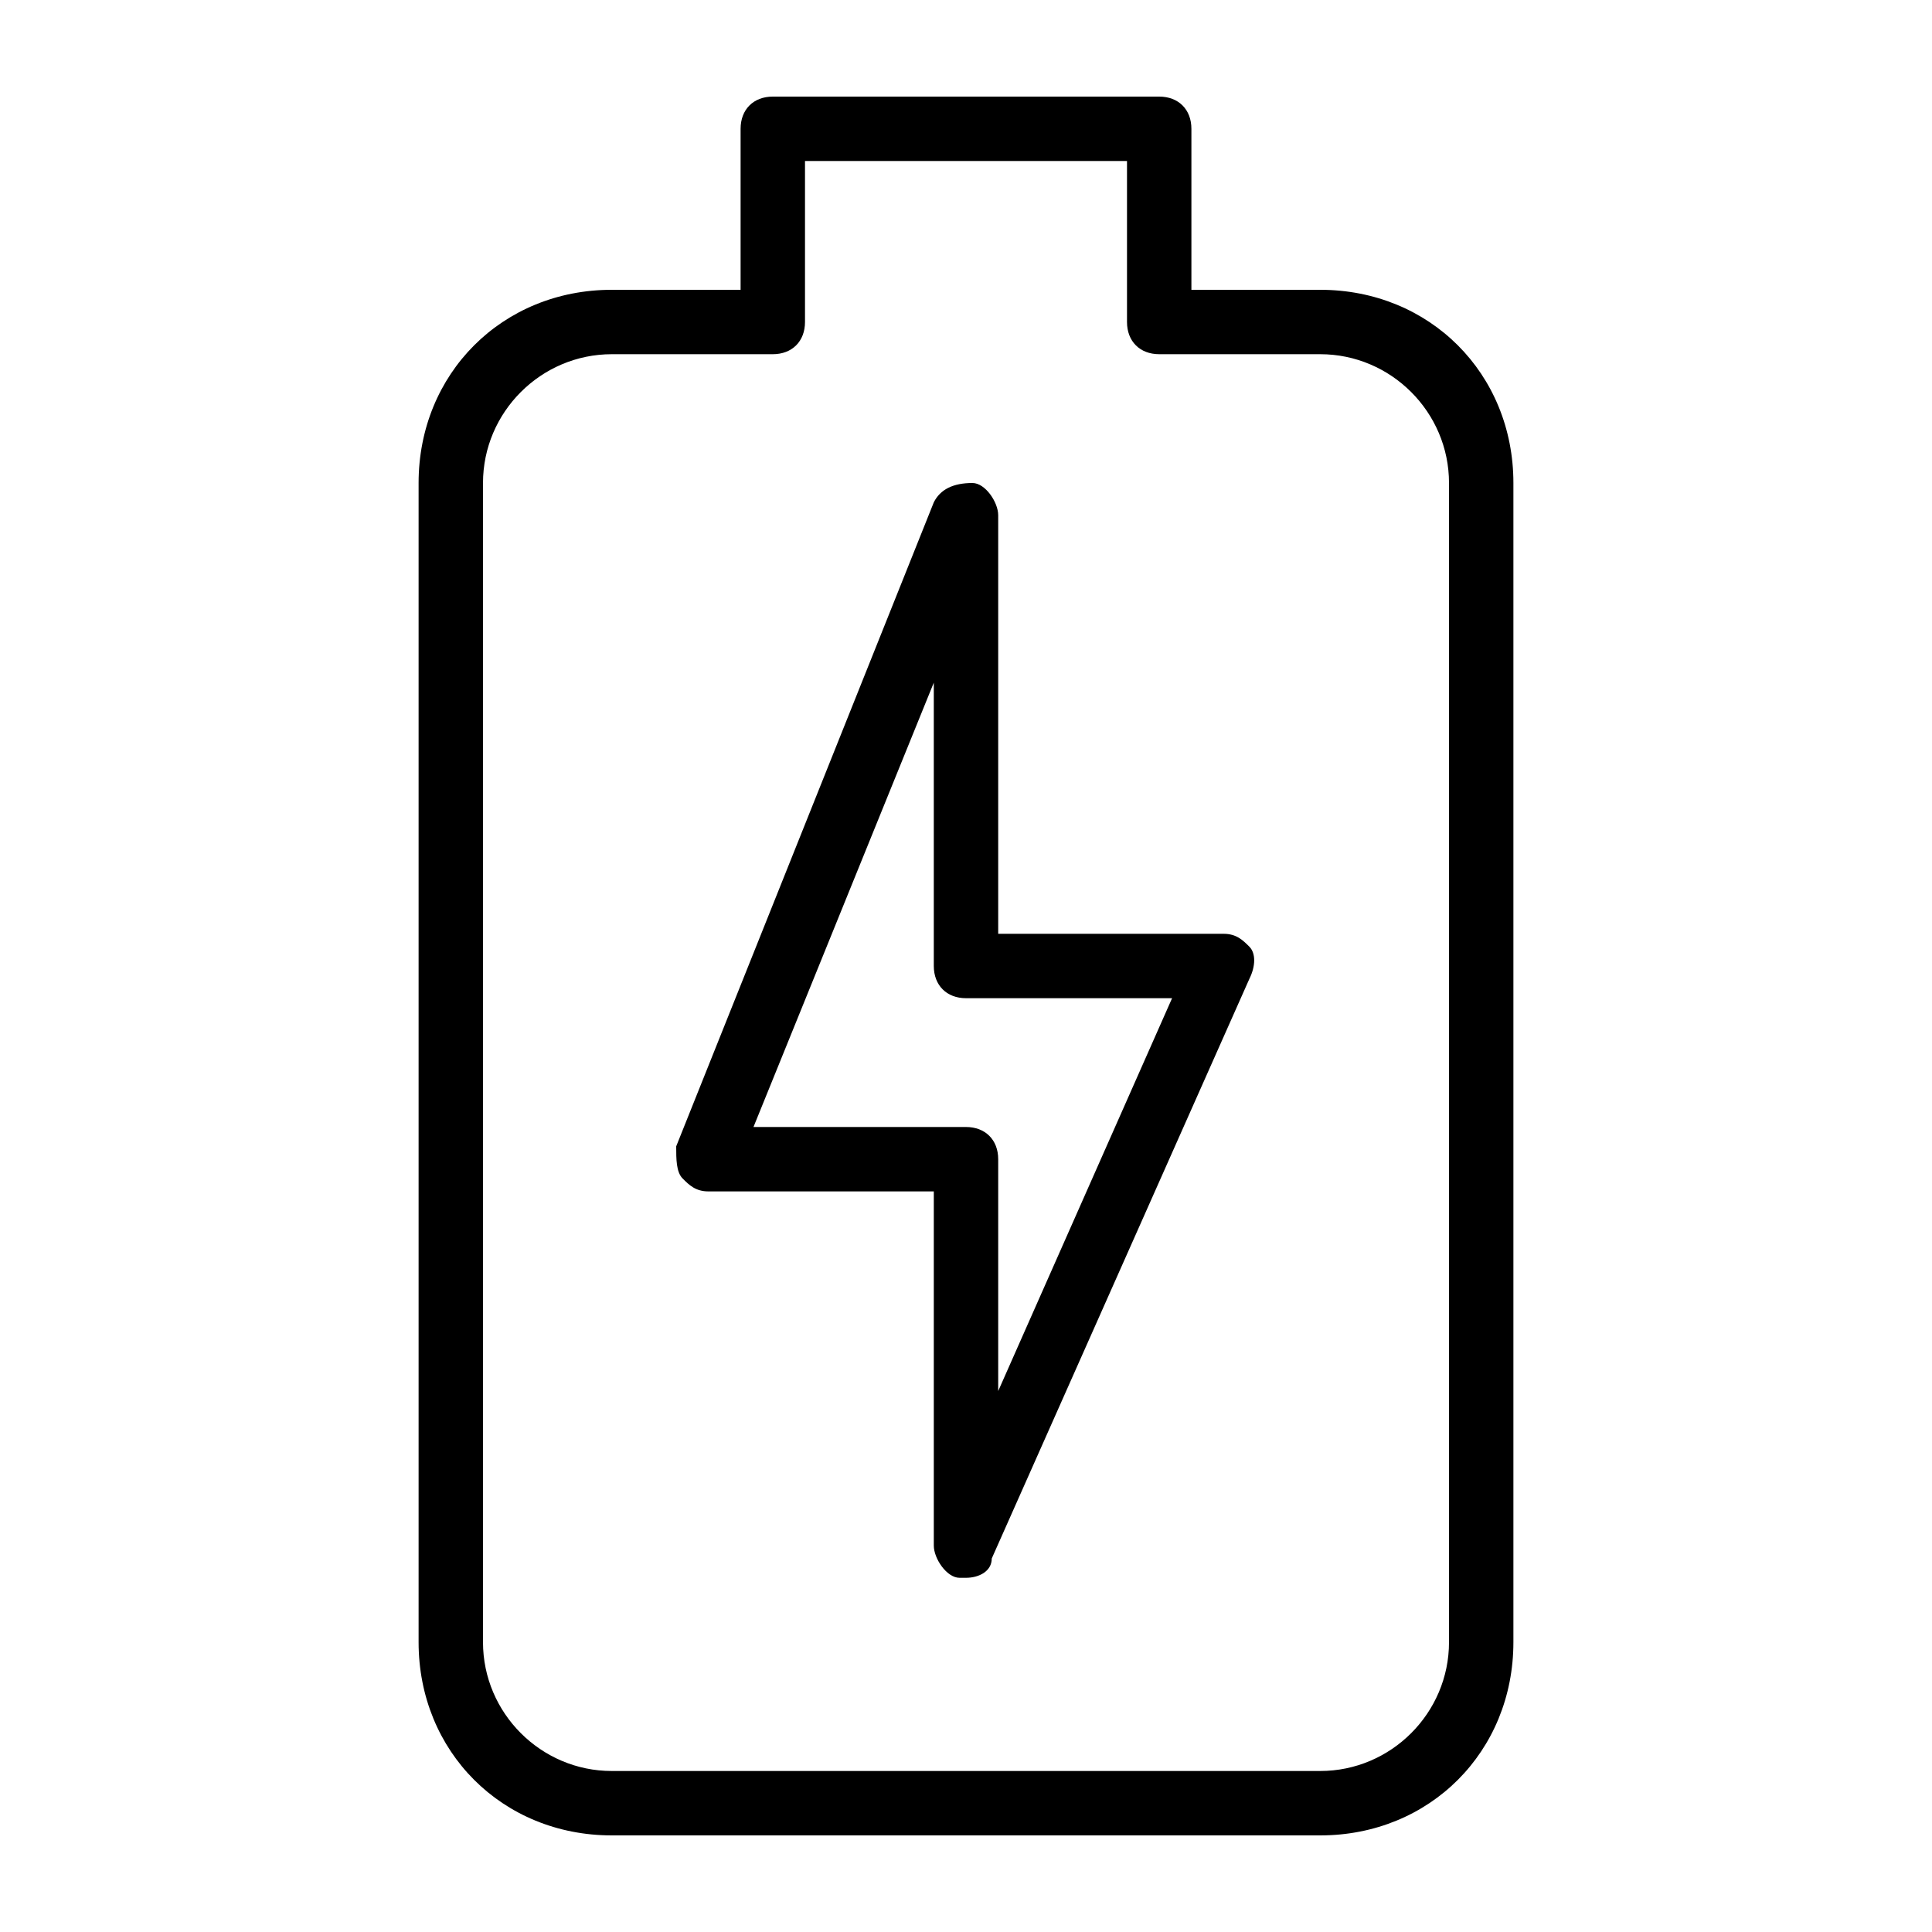 <?xml version="1.0" encoding="utf-8"?>
<!-- Generator: Adobe Illustrator 19.0.0, SVG Export Plug-In . SVG Version: 6.00 Build 0)  -->
<svg version="1.1" id="Layer_1" xmlns="http://www.w3.org/2000/svg" xmlns:xlink="http://www.w3.org/1999/xlink" x="0px" y="0px"
	 viewBox="0 0 30 30" style="enable-background:new 0 0 30 30;" xml:space="preserve">
<g id="XMLID_158_">
	<g id="XMLID_241_">
		<path id="XMLID_219_" d="M20.5,28.5h-11c-1.7,0-3-1.3-3-3v-18c0-1.7,1.3-3,3-3h2V2c0-0.3,0.2-0.5,0.5-0.5h6c0.3,0,0.5,0.2,0.5,0.5
			v2.5h2c1.7,0,3,1.3,3,3v18C23.5,27.2,22.2,28.5,20.5,28.5z M9.5,5.5c-1.1,0-2,0.9-2,2v18c0,1.1,0.9,2,2,2h11c1.1,0,2-0.9,2-2v-18
			c0-1.1-0.9-2-2-2H18c-0.3,0-0.5-0.2-0.5-0.5V2.5h-5V5c0,0.3-0.2,0.5-0.5,0.5H9.5z"/>
	</g>
	<g id="XMLID_246_">
		<path id="XMLID_205_" d="M15,24.5c0,0-0.1,0-0.1,0c-0.2,0-0.4-0.3-0.4-0.5v-5.5H11c-0.2,0-0.3-0.1-0.4-0.2s-0.1-0.3-0.1-0.5l4-10
			c0.1-0.2,0.3-0.3,0.6-0.3c0.2,0,0.4,0.3,0.4,0.5v6.5H19c0.2,0,0.3,0.1,0.4,0.2c0.1,0.1,0.1,0.3,0,0.5l-4,9
			C15.4,24.4,15.2,24.5,15,24.5z M11.7,17.5H15c0.3,0,0.5,0.2,0.5,0.5v3.6l2.7-6.1H15c-0.3,0-0.5-0.2-0.5-0.5v-4.4L11.7,17.5z"/>
	</g>
</g>
</svg>

